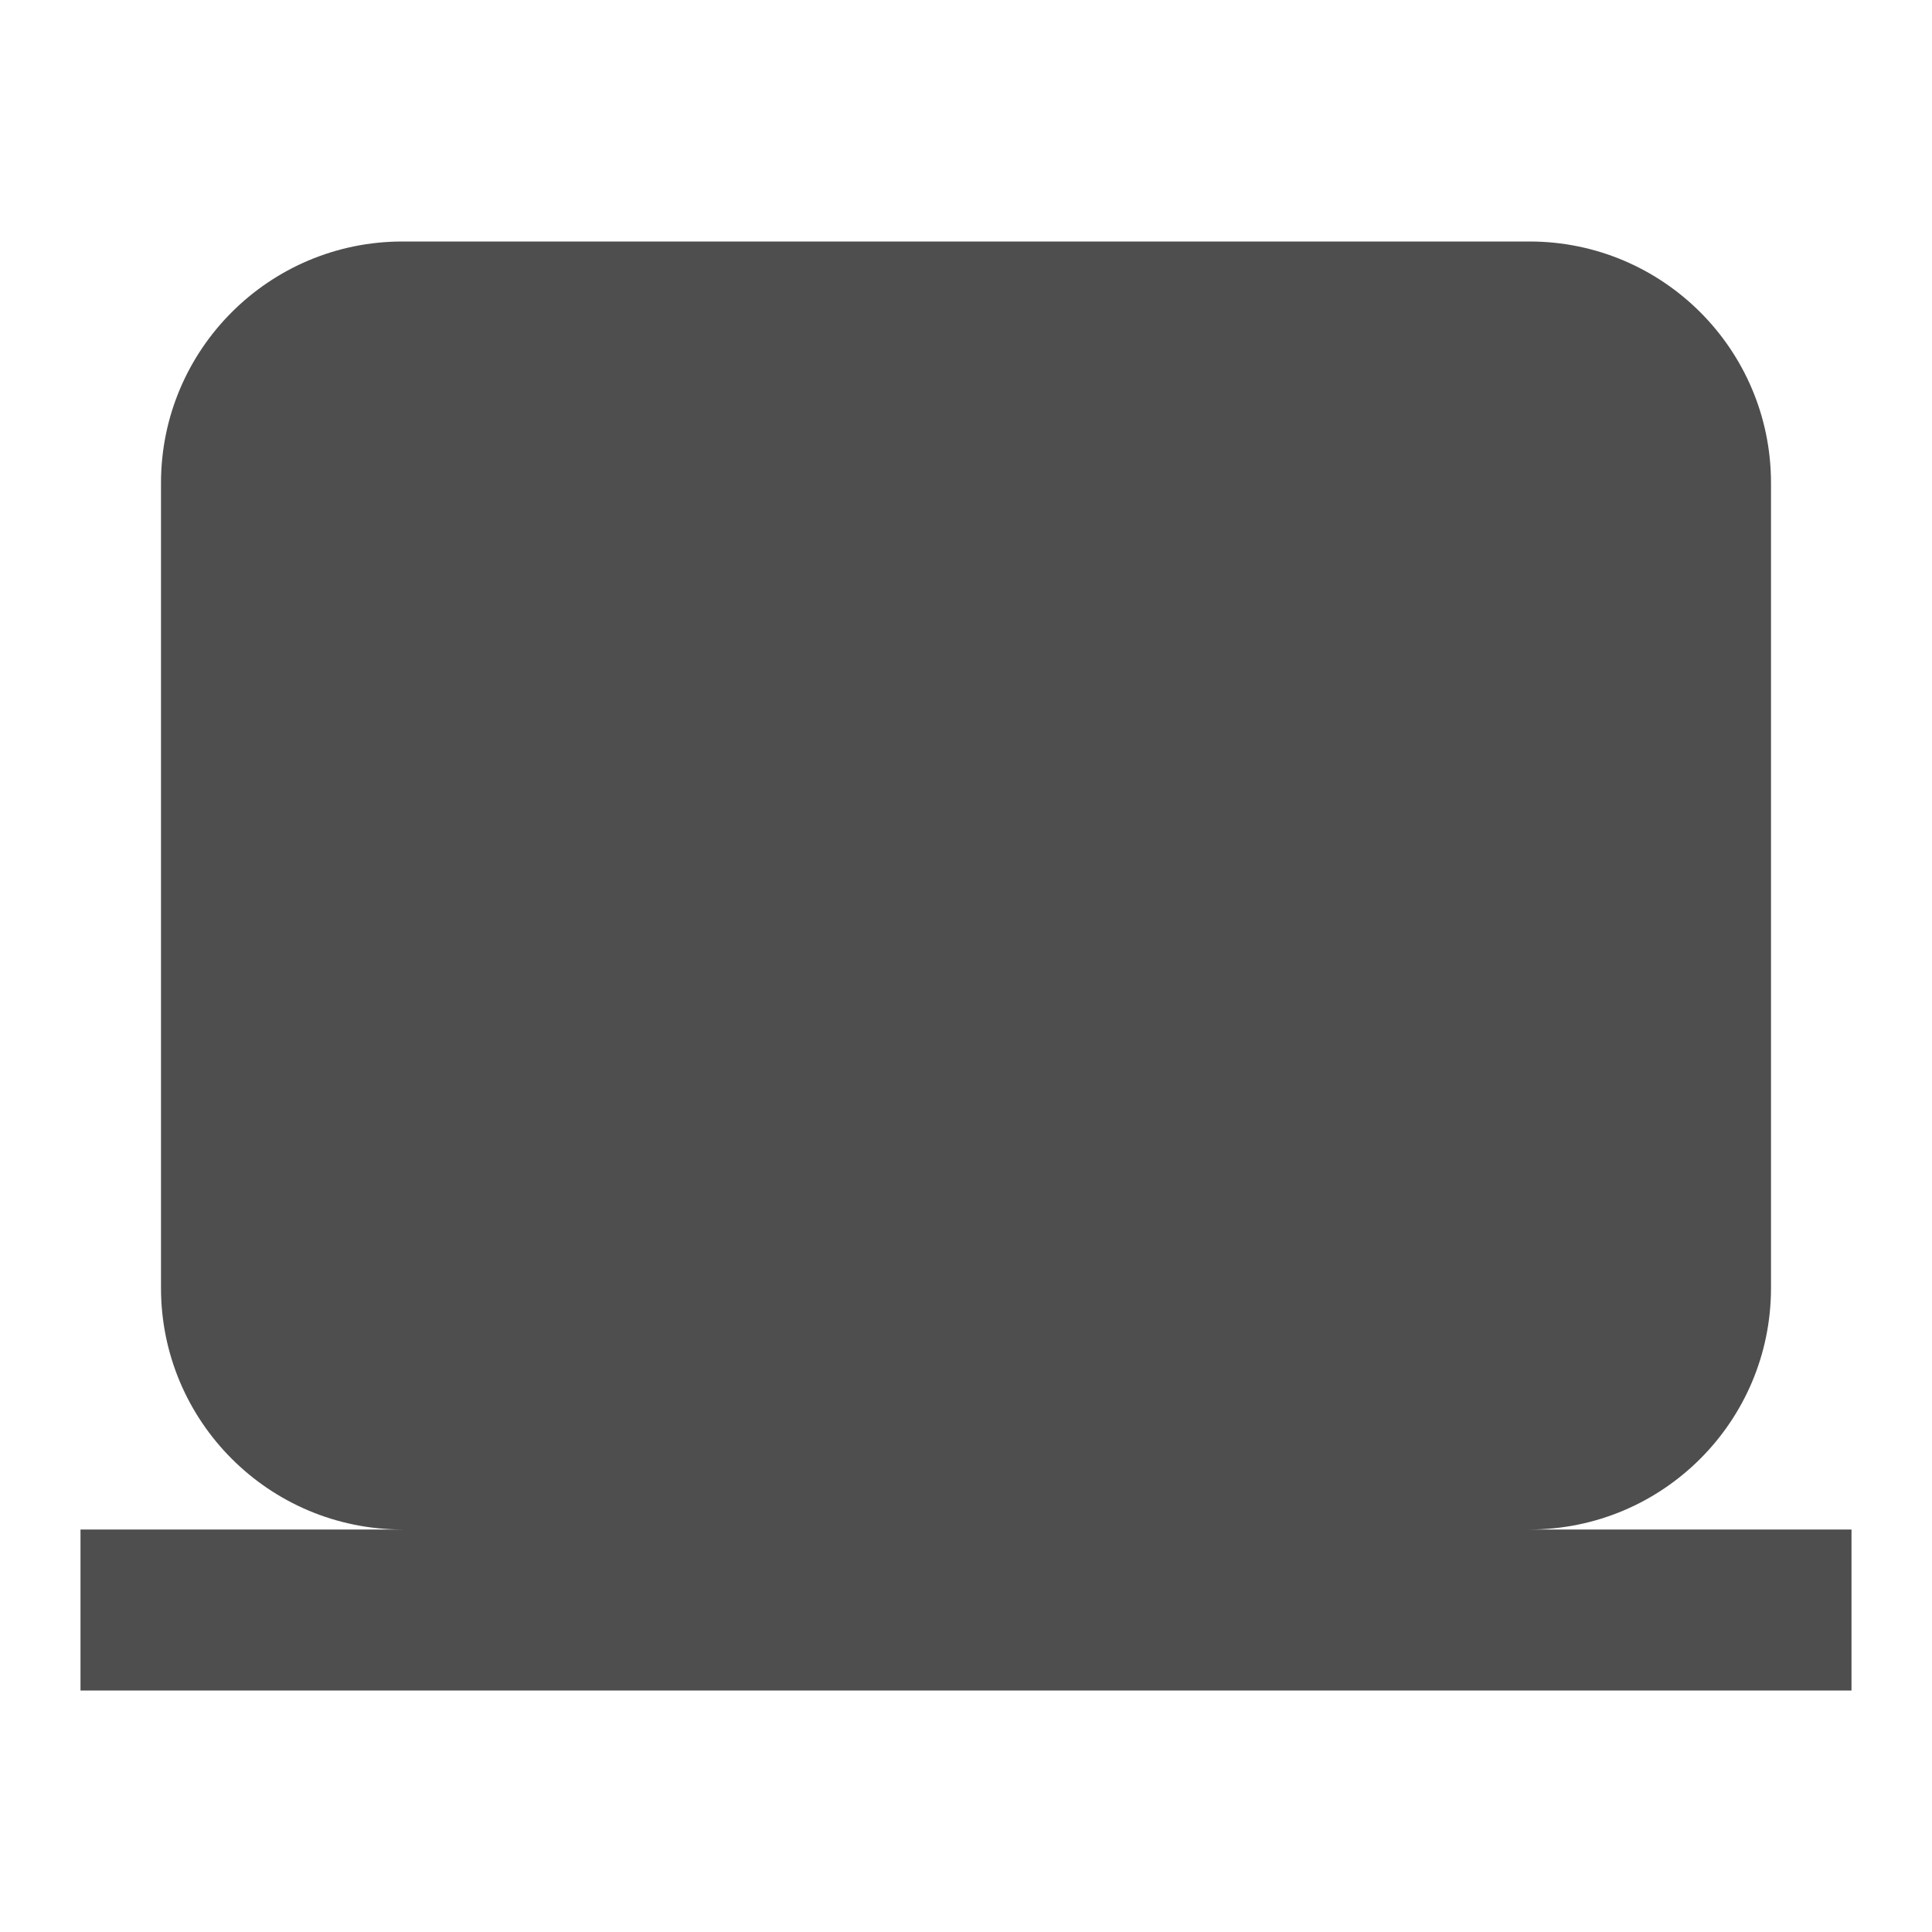 <svg width="24" height="24" viewBox="0 0 24 24" fill="none" xmlns="http://www.w3.org/2000/svg">
<path d="M5 3C3.343 3 2 4.343 2 6V16C2 17.657 3.343 19 5 19H1V21H23V19H19C20.657 19 22 17.657 22 16V6C22 4.343 20.657 3 19 3H5Z" fill="#4E4E4E"/>
</svg>
